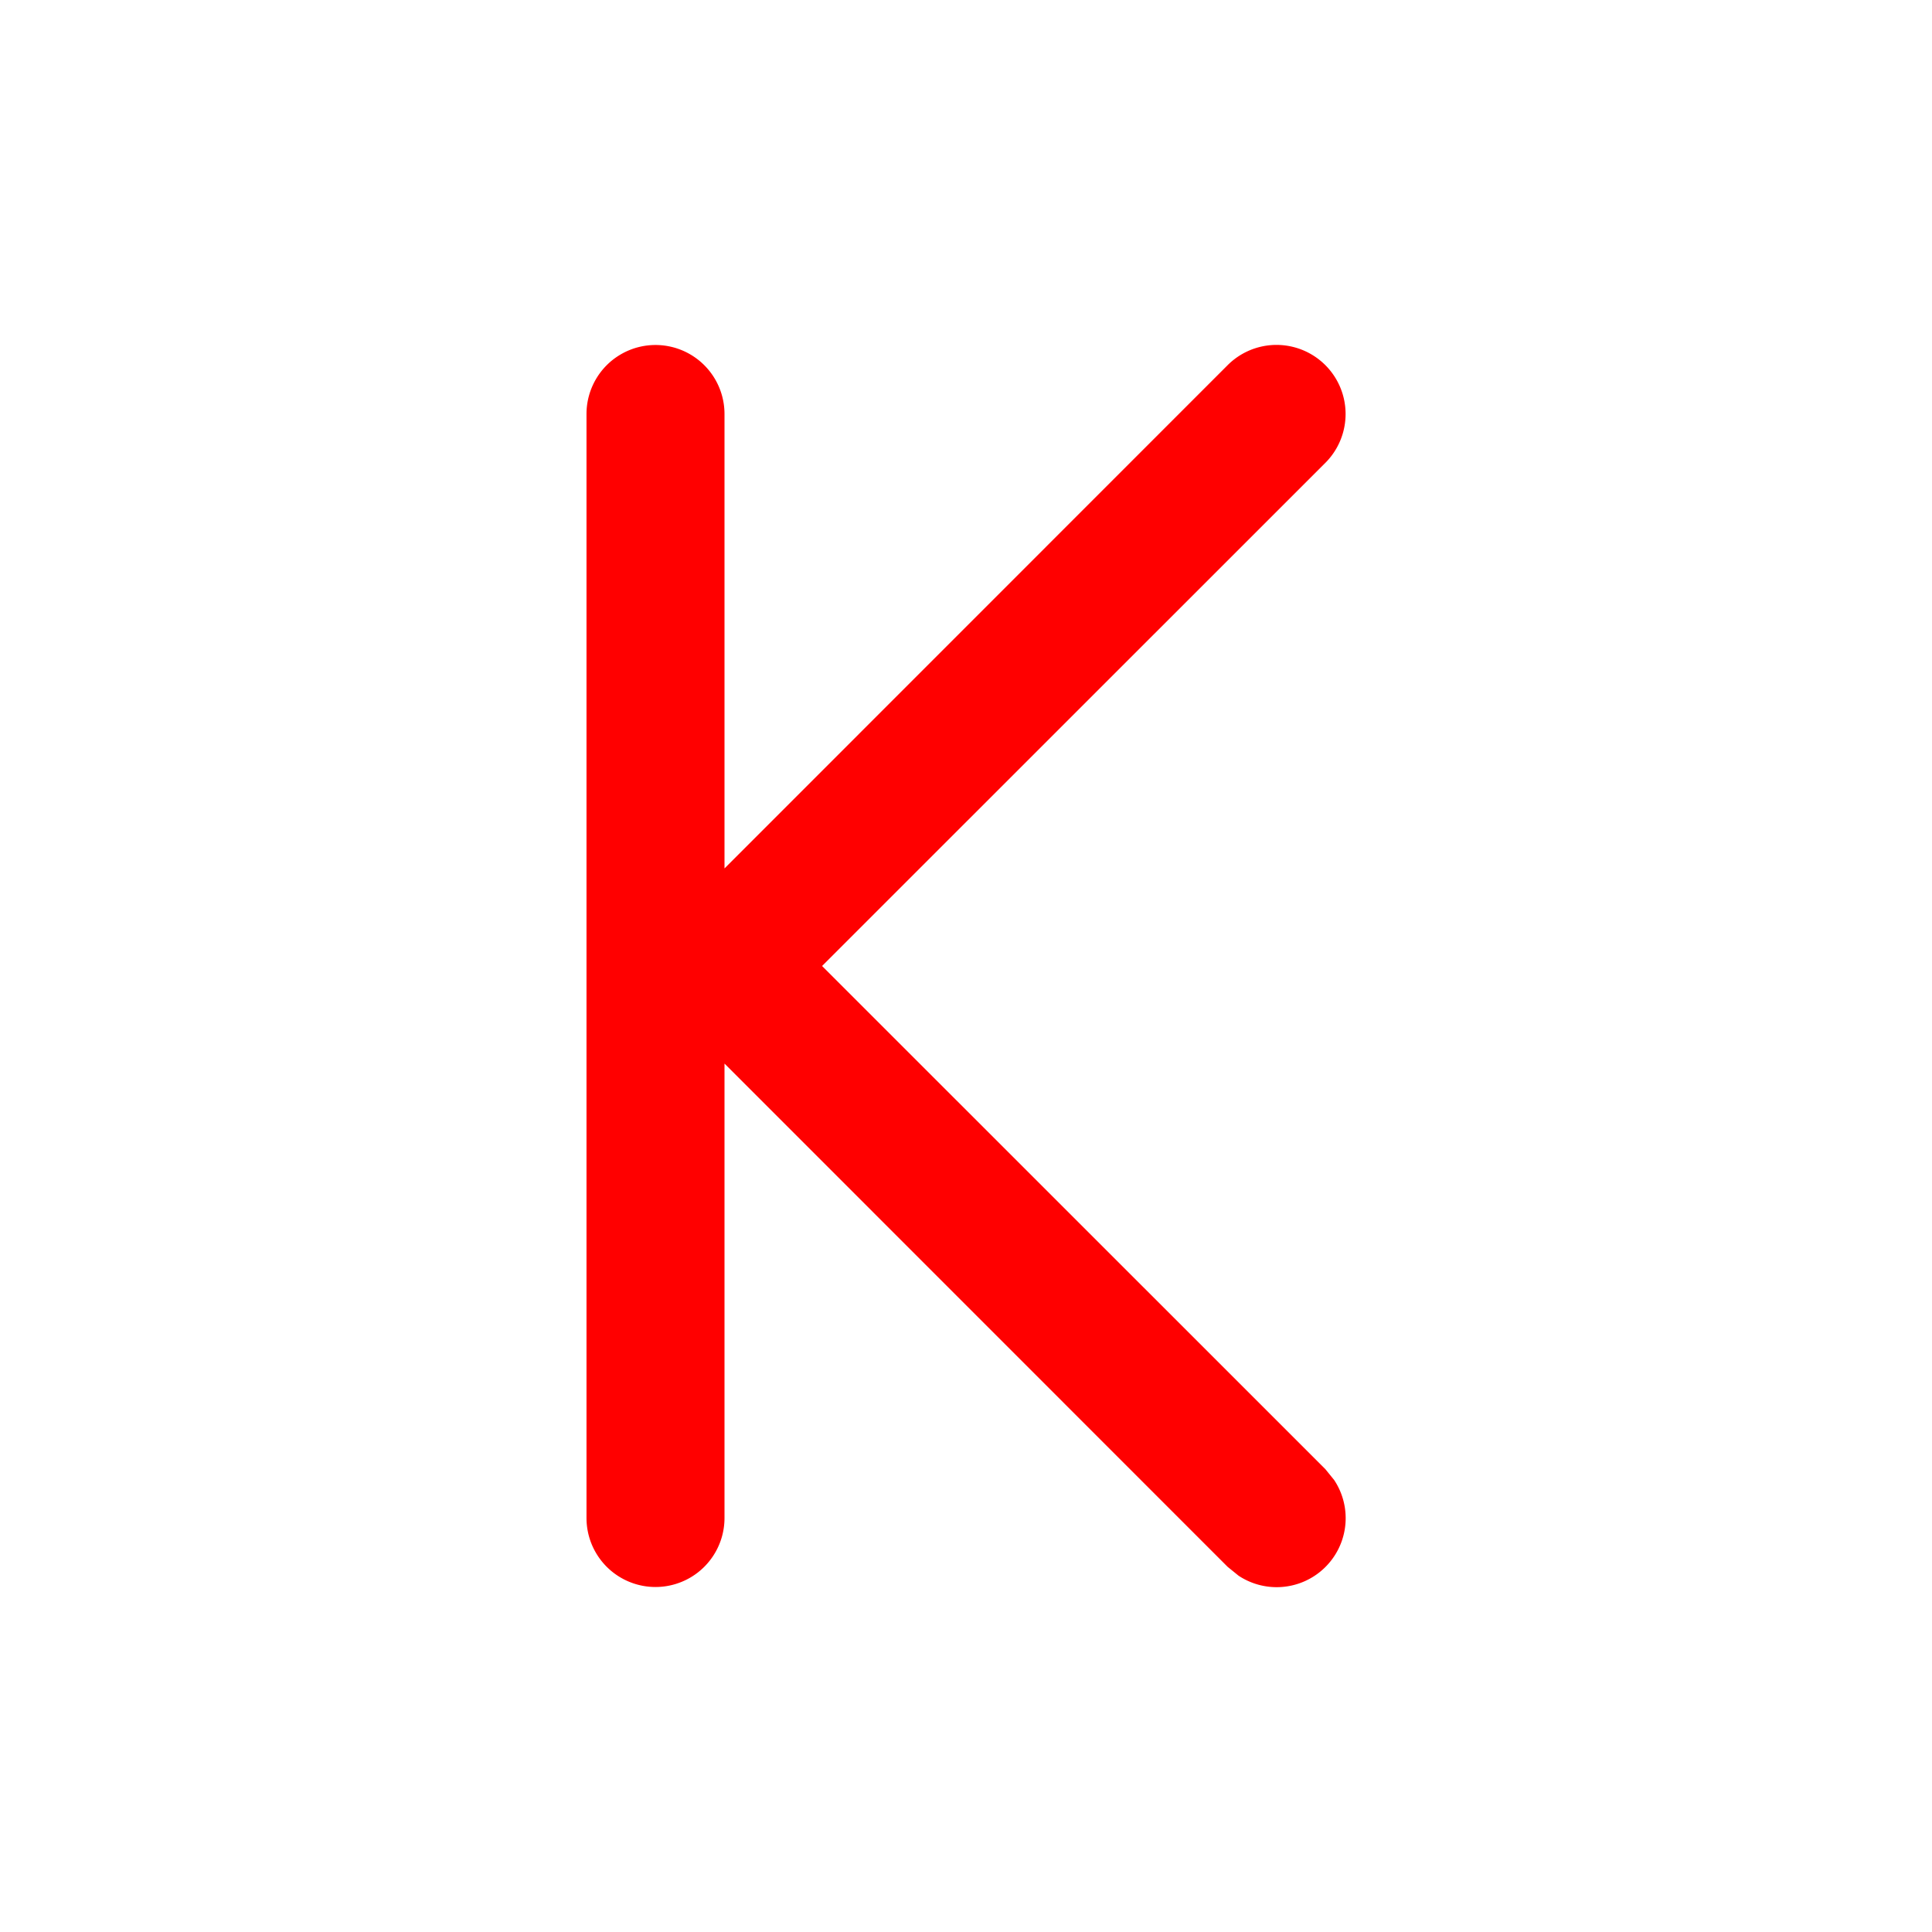 <svg xmlns="http://www.w3.org/2000/svg" width="14" height="14" fill="none" viewBox="0 0 14 14"><path fill="red" d="M8.896 2.646a.5.5 0 1 1 .708.708L5.957 7l3.647 3.646.064.079a.5.5 0 0 1-.693.693l-.079-.064L5.25 7.707V11a.5.5 0 0 1-1 0V3a.5.5 0 0 1 1 0v3.293z"/></svg>